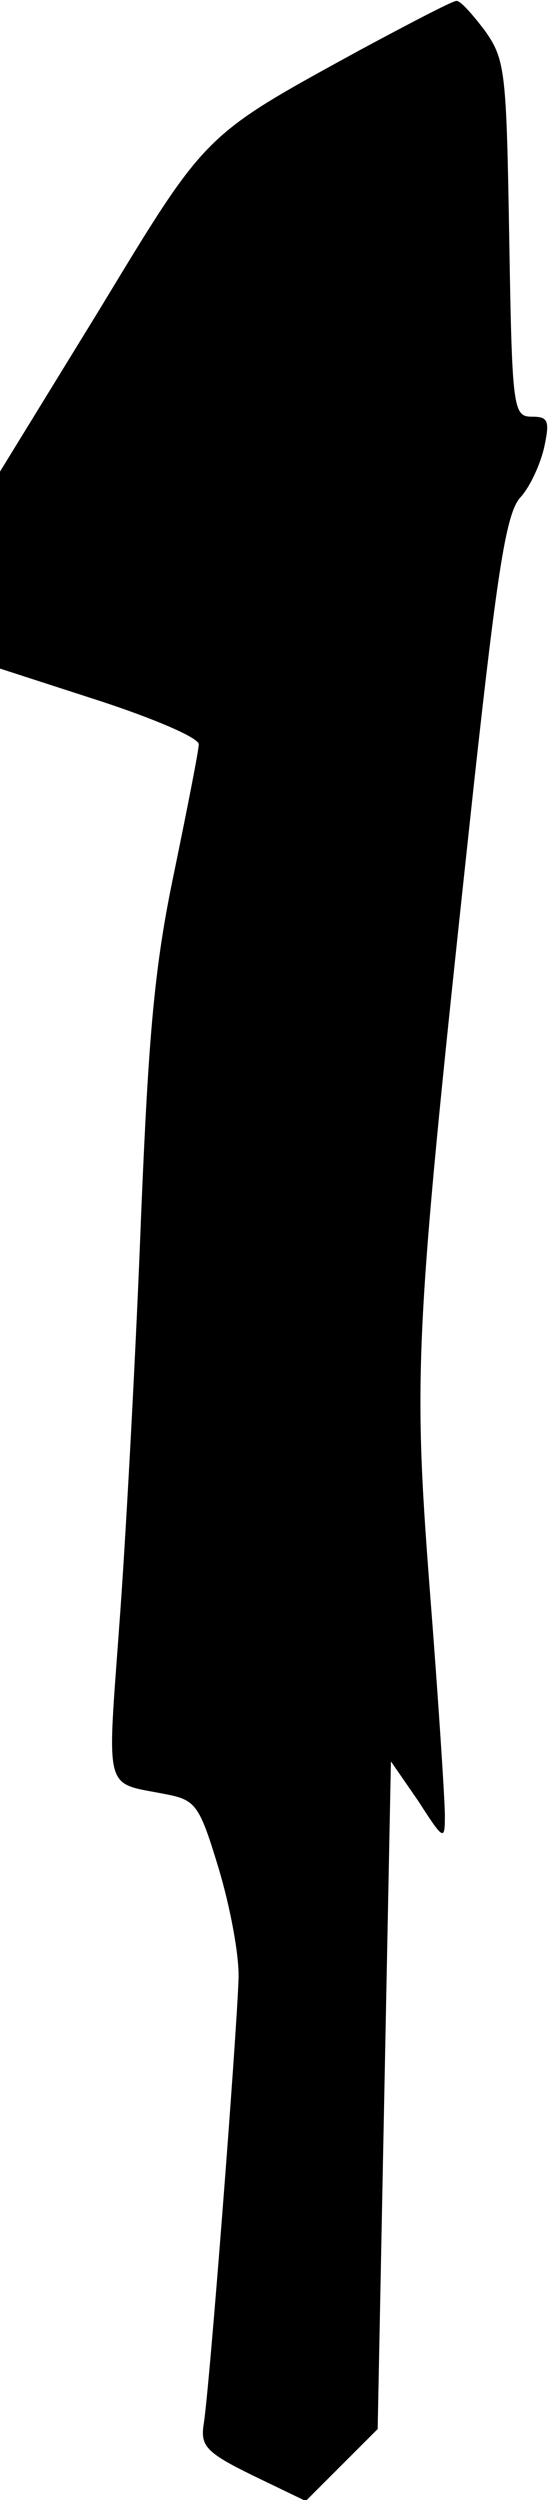 <?xml version="1.0" standalone="no"?>
<!DOCTYPE svg PUBLIC "-//W3C//DTD SVG 20010904//EN"
 "http://www.w3.org/TR/2001/REC-SVG-20010904/DTD/svg10.dtd">
<svg version="1.0" xmlns="http://www.w3.org/2000/svg"
 width="58pt" height="264pt" viewBox="0 0 58 264"
 preserveAspectRatio="xMidYMid meet">
<g transform="translate(0,264) scale(0.1,-0.1)"
fill="#000000" stroke="none">
<path fill="#000000" stroke="none" d="M380 2587 c-166 -91 -161 -86 -275
-274 l-105 -171 0 -104 0 -104 105 -34 c58 -19 105 -39 105 -46 0 -6 -12 -67
-26 -135 -21 -100 -27 -171 -35 -364 -5 -132 -15 -320 -22 -418 -14 -196 -19
-178 50 -192 30 -6 34 -12 54 -78 12 -40 22 -92 21 -117 -2 -60 -31 -438 -37
-471 -3 -22 3 -29 52 -53 l56 -27 38 38 38 38 7 353 7 352 29 -42 c27 -42 28
-42 28 -15 0 16 -7 124 -16 239 -18 236 -16 269 47 853 25 227 34 284 49 300
10 11 21 35 25 53 6 28 4 32 -13 32 -20 0 -21 8 -24 188 -3 177 -4 189 -26
220 -13 17 -26 32 -30 31 -4 0 -50 -24 -102 -52z"/>
</g>
</svg>
